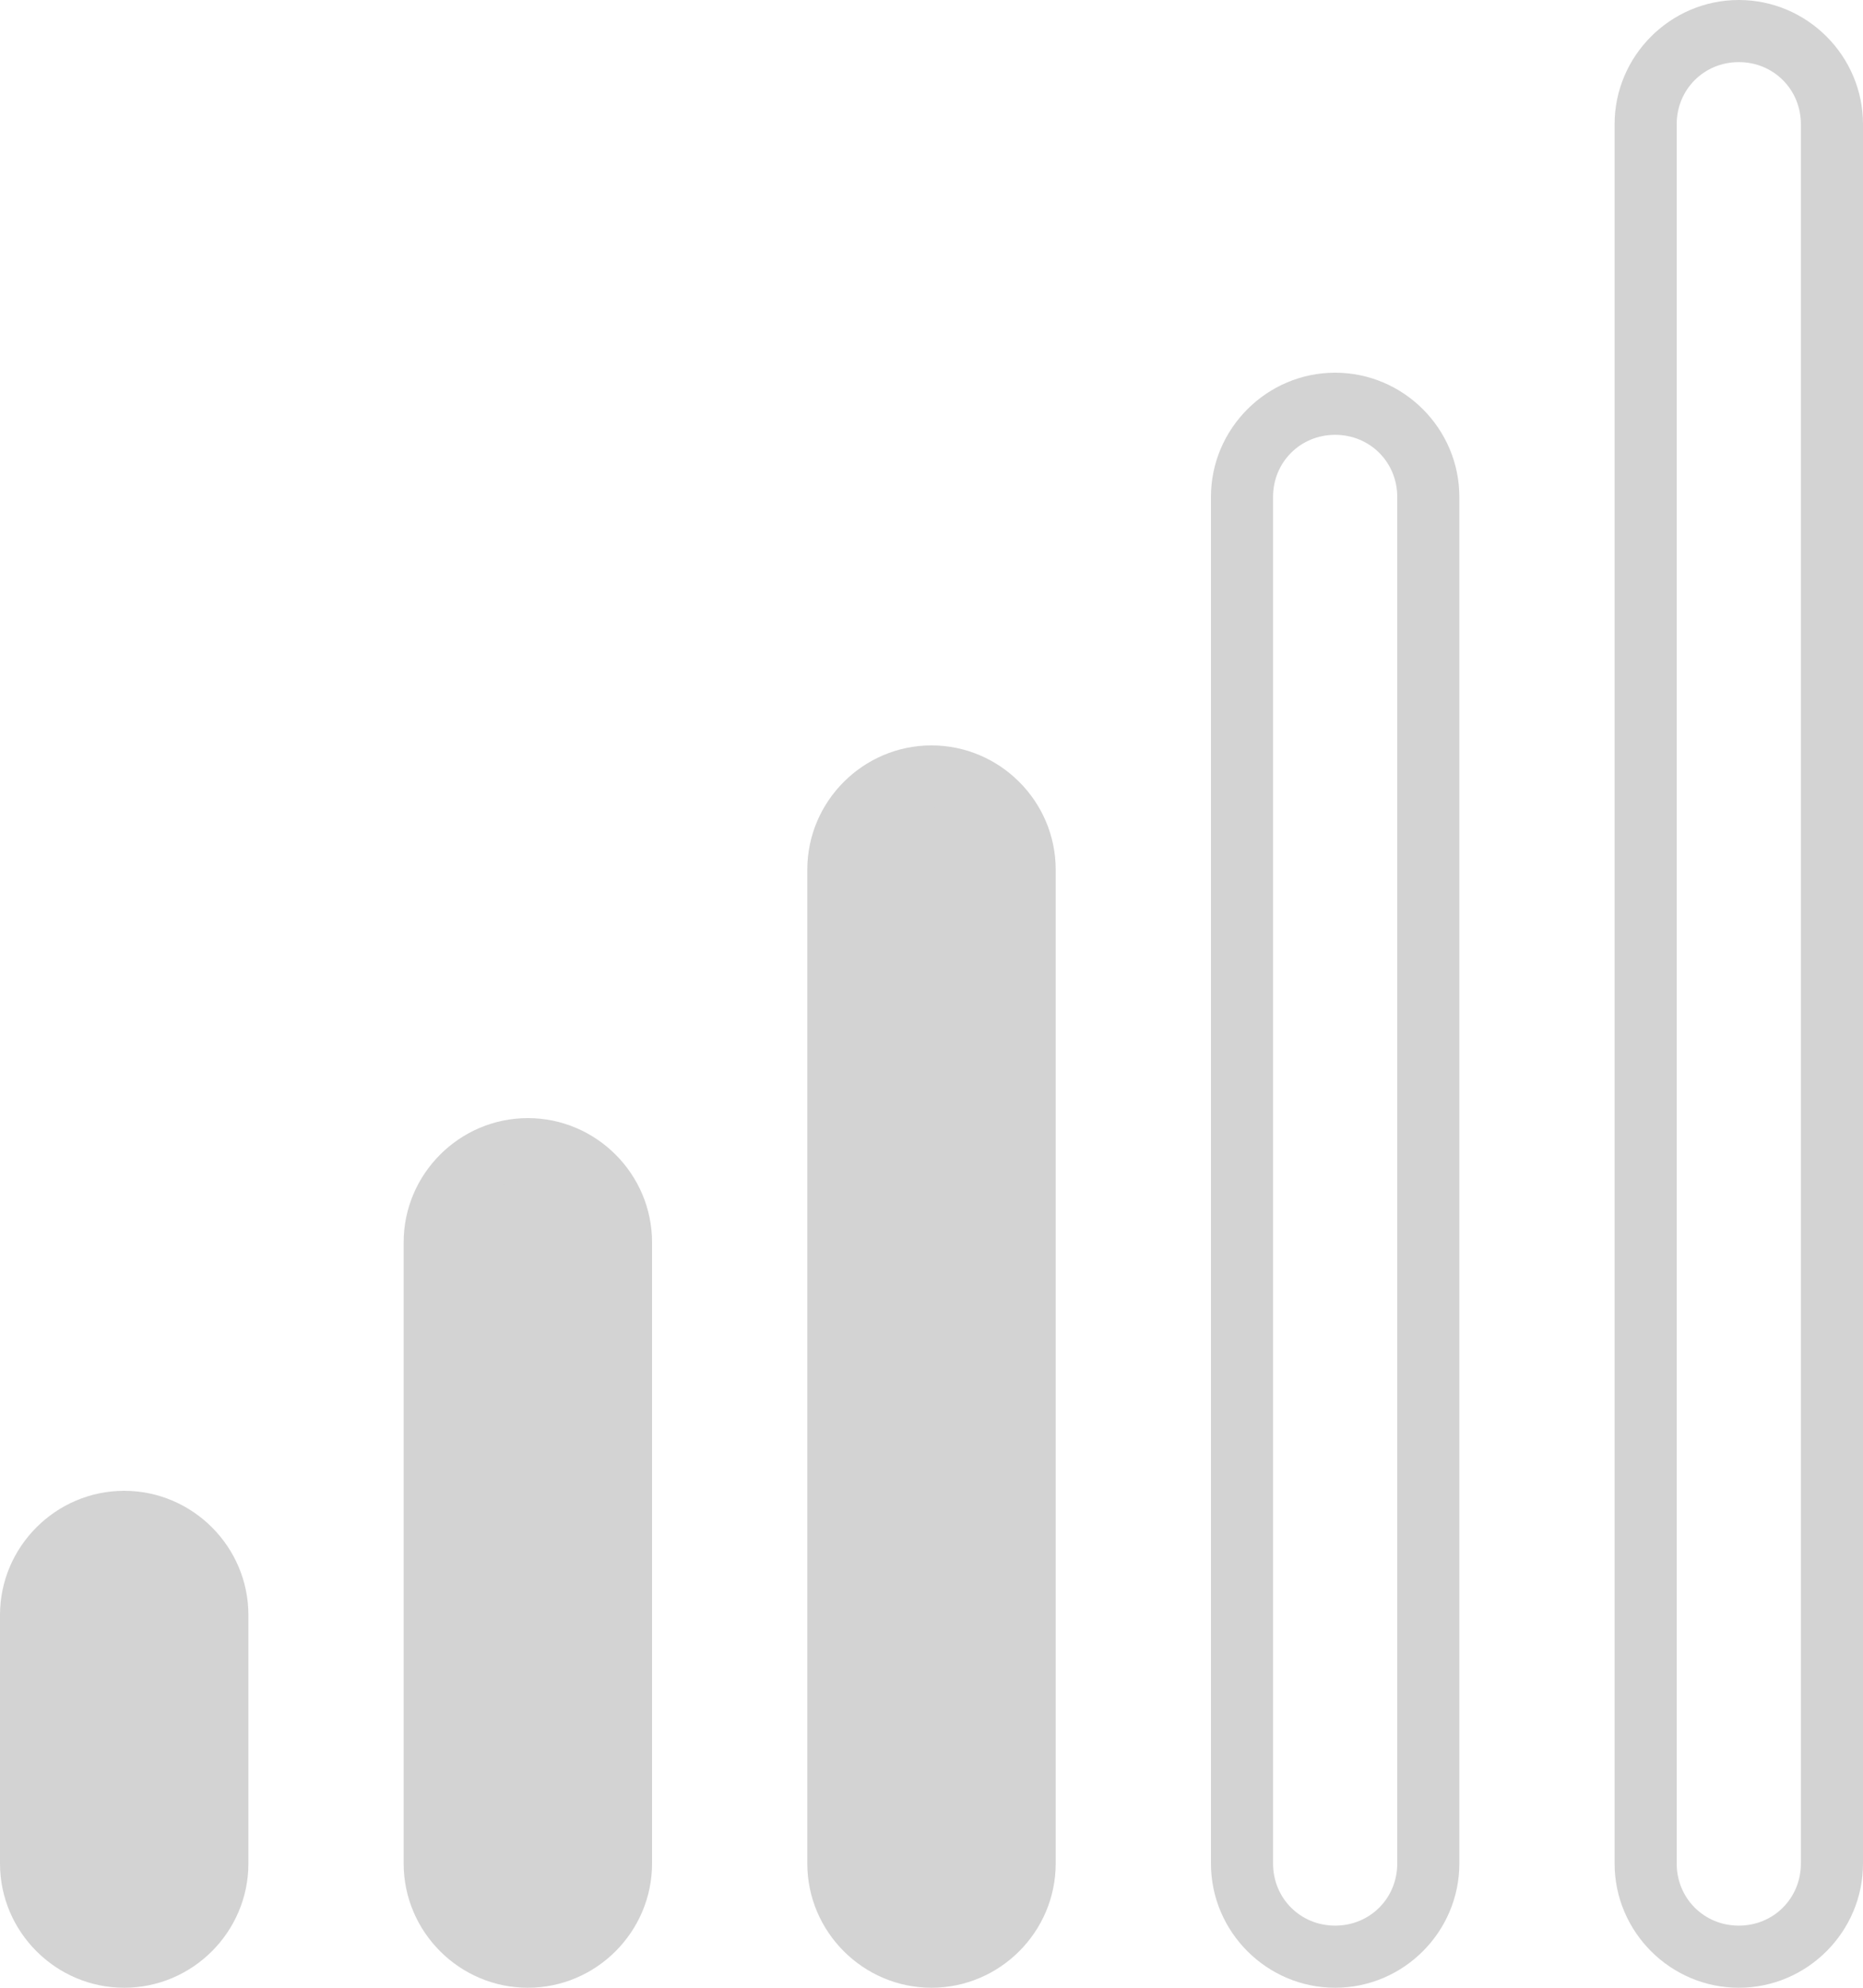 <?xml version="1.0" encoding="UTF-8"?><svg id="Ebene_2" xmlns="http://www.w3.org/2000/svg" viewBox="0 0 15 16"><defs><style>.cls-1{fill:#d3d3d3;stroke-width:0px;}</style></defs><g id="Ebene_1-2"><path class="cls-1" d="M14,.5c.28,0,.5.22.5.5v14c0,.28-.22.5-.5.5s-.5-.22-.5-.5V1c0-.28.22-.5.5-.5M14,0c-.55,0-1,.45-1,1v14c0,.55.45,1,1,1s1-.45,1-1V1c0-.55-.45-1-1-1h0Z"/><path class="cls-1" d="M10.75,3.5c.28,0,.5.22.5.5v11c0,.28-.22.5-.5.5s-.5-.22-.5-.5V4c0-.28.22-.5.5-.5M10.75,3c-.55,0-1,.45-1,1v11c0,.55.45,1,1,1s1-.45,1-1V4c0-.55-.45-1-1-1h0Z"/><path class="cls-1" d="M7.5,15.75c-.41,0-.75-.34-.75-.75V7c0-.41.34-.75.75-.75s.75.34.75.75v8c0,.41-.34.75-.75.75Z"/><path class="cls-1" d="M7.5,6.5c.28,0,.5.22.5.5v8c0,.28-.22.5-.5.5s-.5-.22-.5-.5V7c0-.28.22-.5.5-.5M7.5,6c-.55,0-1,.45-1,1v8c0,.55.45,1,1,1s1-.45,1-1V7c0-.55-.45-1-1-1h0Z"/><path class="cls-1" d="M4.25,15.75c-.41,0-.75-.34-.75-.75v-5c0-.41.34-.75.75-.75s.75.34.75.75v5c0,.41-.34.75-.75.75Z"/><path class="cls-1" d="M4.25,9.5c.28,0,.5.22.5.5v5c0,.28-.22.5-.5.5s-.5-.22-.5-.5v-5c0-.28.22-.5.5-.5M4.25,9c-.55,0-1,.45-1,1v5c0,.55.45,1,1,1s1-.45,1-1v-5c0-.55-.45-1-1-1h0Z"/><path class="cls-1" d="M1,15.75c-.41,0-.75-.34-.75-.75v-2c0-.41.34-.75.75-.75s.75.34.75.75v2c0,.41-.34.75-.75.75Z"/><path class="cls-1" d="M1,12.5c.28,0,.5.22.5.5v2c0,.28-.22.5-.5.5s-.5-.22-.5-.5v-2c0-.28.22-.5.5-.5M1,12c-.55,0-1,.45-1,1v2c0,.55.45,1,1,1s1-.45,1-1v-2c0-.55-.45-1-1-1h0Z"/></g></svg>